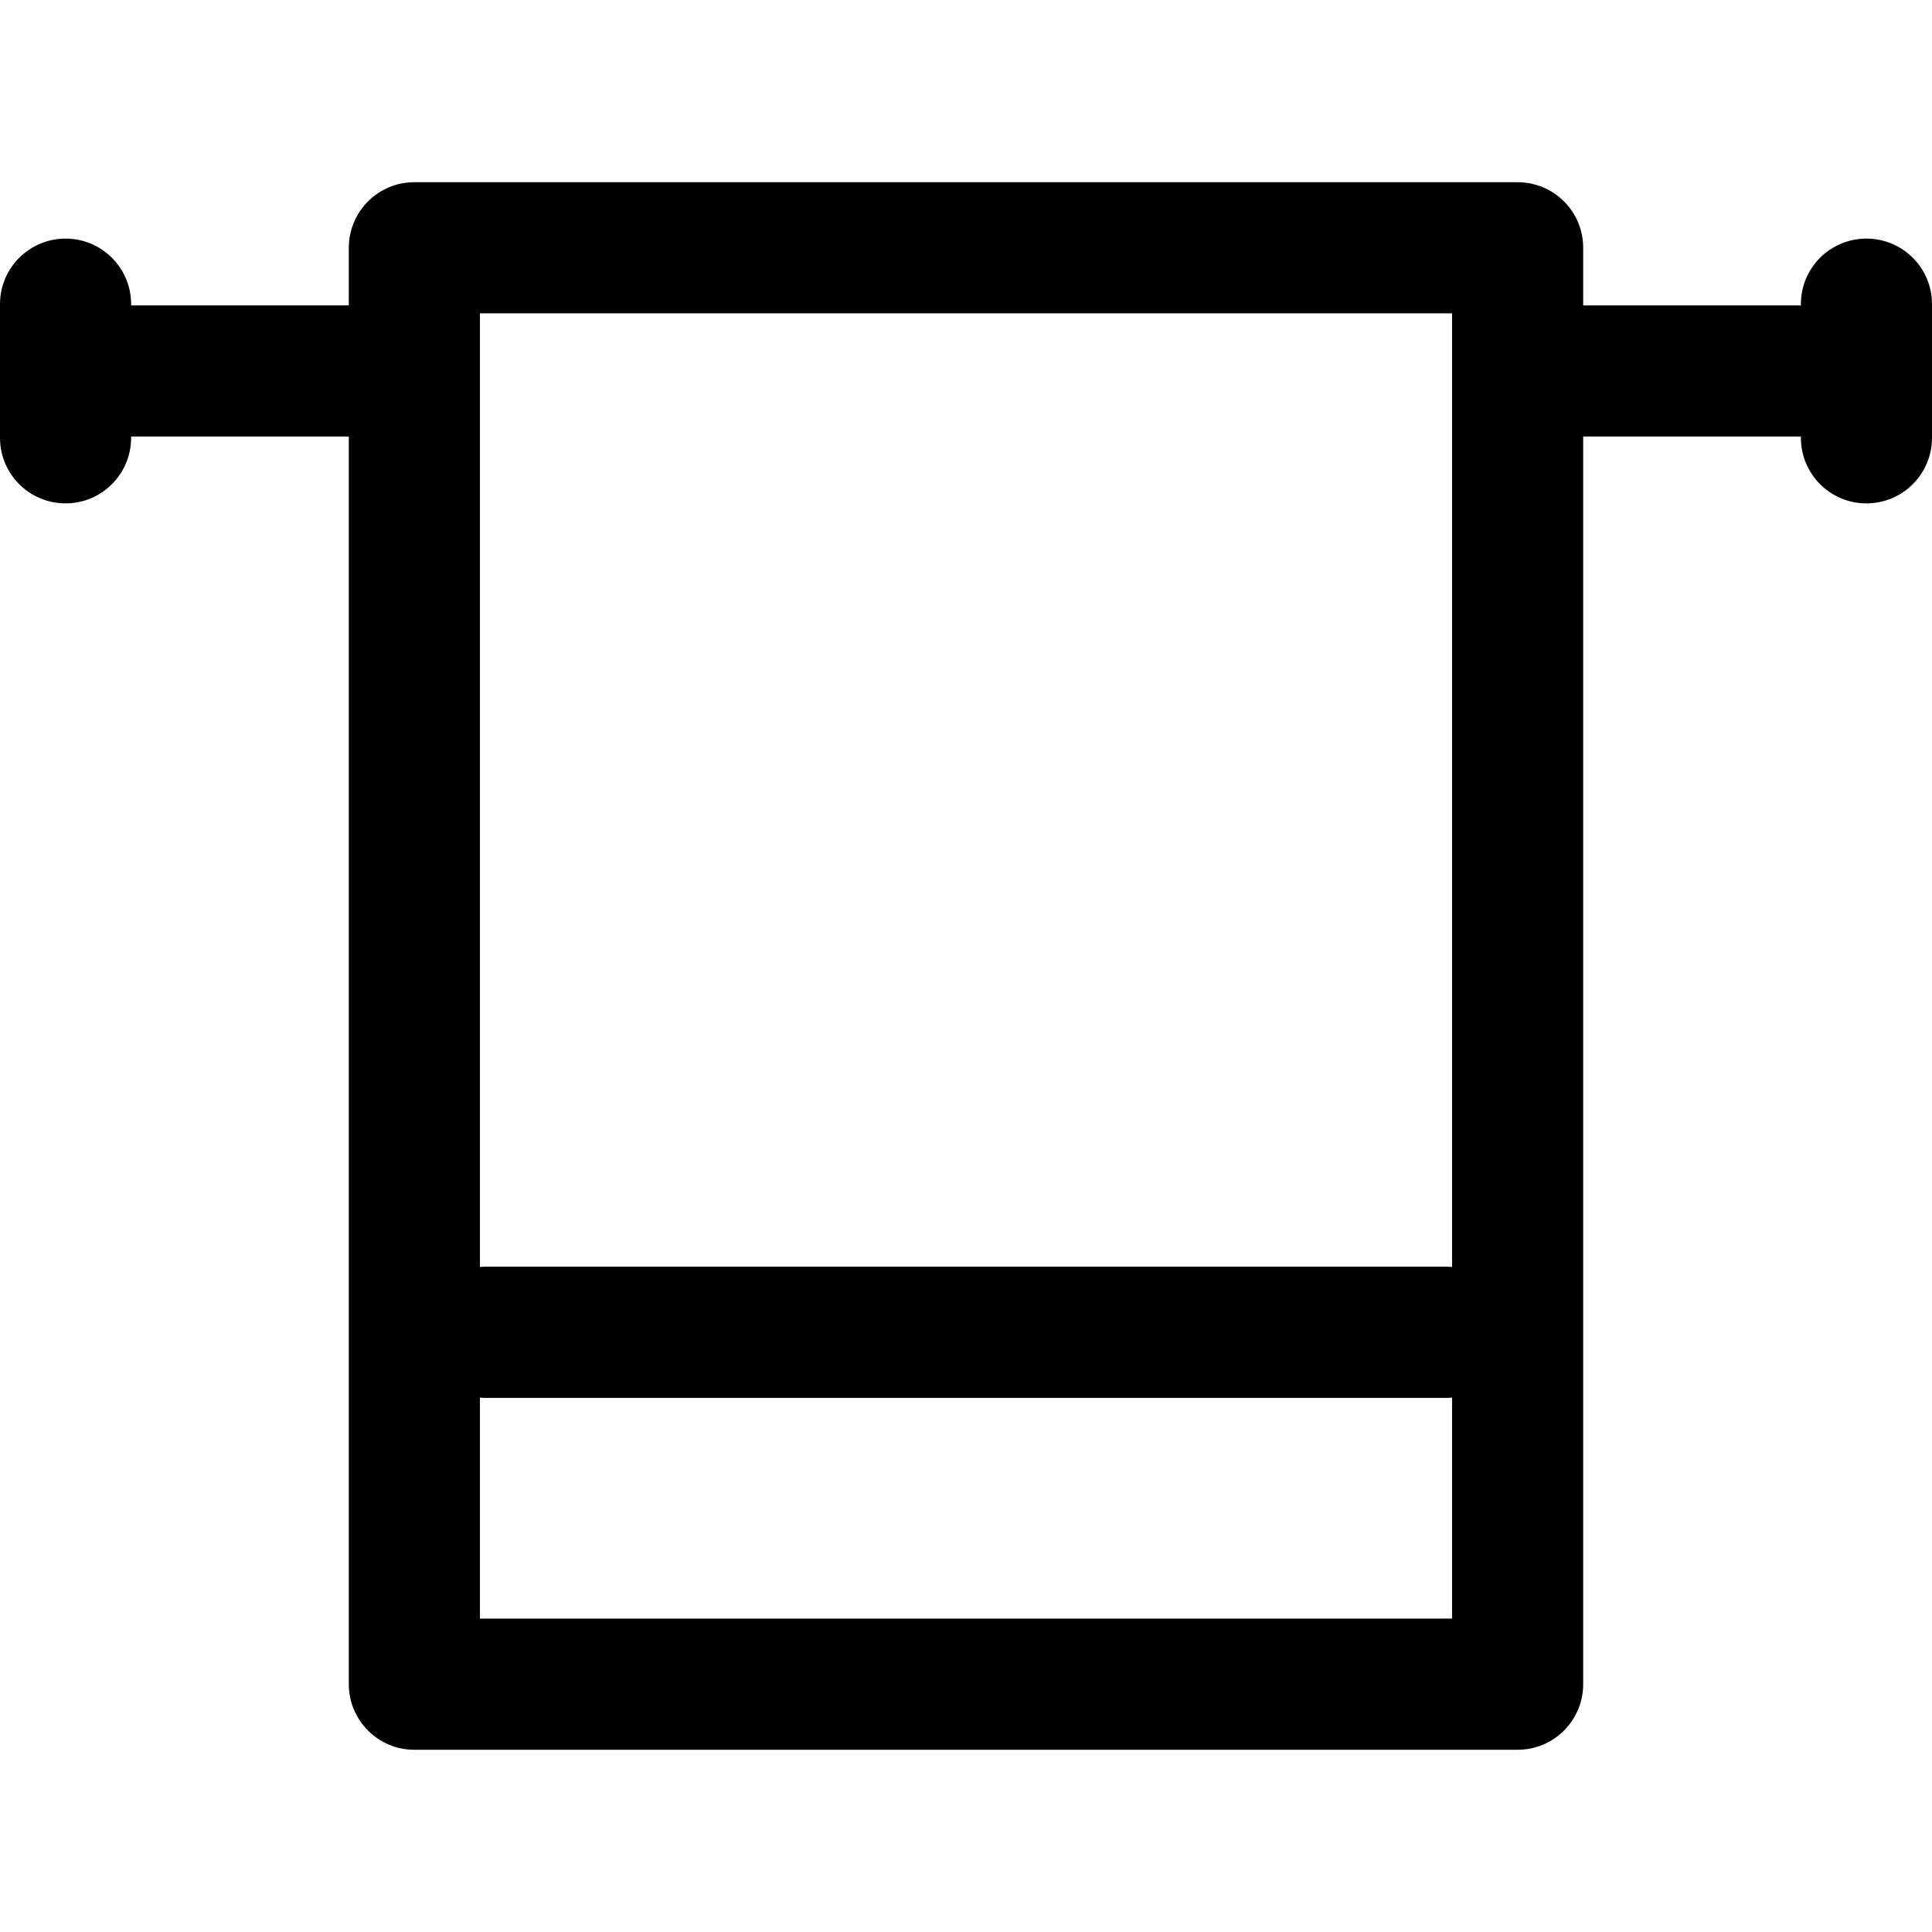 <svg width="22" height="22" viewBox="0 0 22 22" fill="none" xmlns="http://www.w3.org/2000/svg">
<path d="M21.253 2.717C20.841 2.717 20.507 3.051 20.507 3.463V3.479C20.501 3.478 20.495 3.478 20.489 3.478H18.028V2.822C18.028 2.409 17.694 2.075 17.282 2.075H4.718C4.306 2.075 3.972 2.409 3.972 2.822V3.478H1.493V3.463C1.493 3.051 1.159 2.717 0.747 2.717C0.334 2.717 0 3.051 0 3.463V4.985C0 5.398 0.334 5.732 0.747 5.732C1.159 5.732 1.493 5.398 1.493 4.985V4.971H3.972V19.178C3.972 19.59 4.306 19.925 4.718 19.925H17.282C17.694 19.925 18.028 19.59 18.028 19.178V4.971H20.489C20.495 4.971 20.501 4.97 20.507 4.97V4.985C20.507 5.398 20.841 5.732 21.253 5.732C21.666 5.732 22 5.398 22 4.985V3.463C22 3.051 21.666 2.717 21.253 2.717ZM16.535 18.431H5.465V15.915C5.485 15.916 5.506 15.918 5.527 15.918H16.473C16.494 15.918 16.515 15.916 16.535 15.915V18.431H16.535ZM16.535 14.427C16.515 14.426 16.494 14.424 16.473 14.424H5.527C5.506 14.424 5.485 14.426 5.465 14.427V3.568H16.535V14.427Z" fill="black"/>
</svg>
